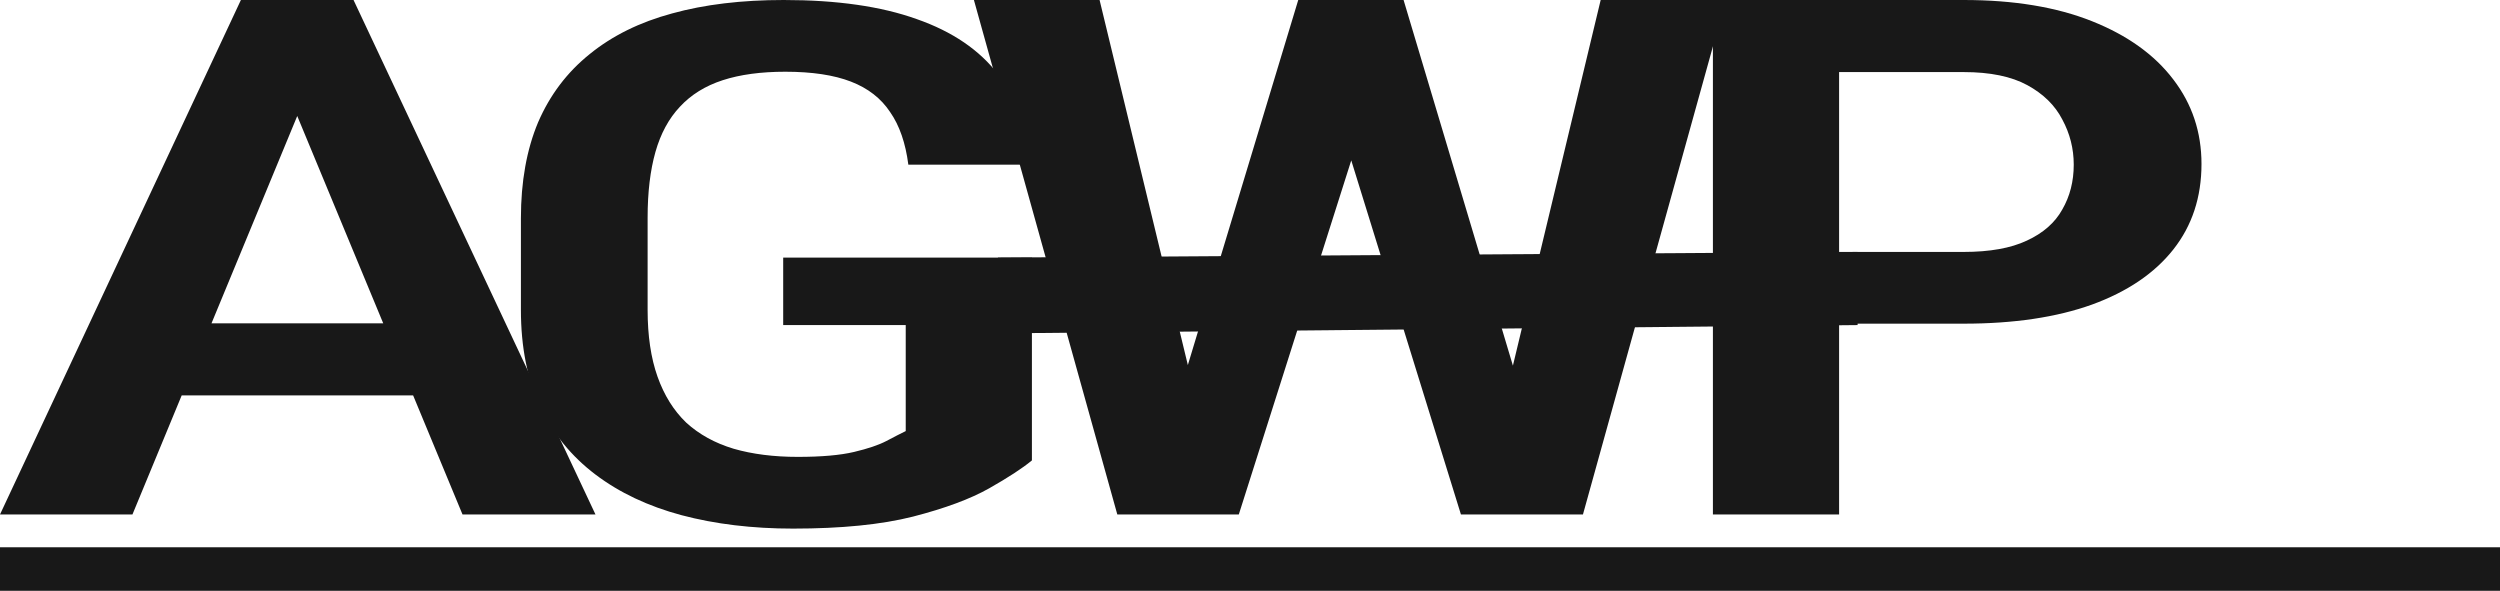 <svg width="402" height="95" viewBox="0 0 402 95" fill="none" xmlns="http://www.w3.org/2000/svg">
<path d="M50.811 11.364L21.297 82.727H0L38.737 0H51.985L50.811 11.364ZM74.372 82.727L44.774 11.364L43.349 0H56.848L95.753 82.727H74.372ZM74.875 51.989V63.58H18.027V51.989H74.875Z" fill="#181818"/>
<path d="M165.932 41.42V74.034C164.423 75.284 162.131 76.78 159.057 78.523C156.038 80.227 151.958 81.742 146.815 83.068C141.729 84.356 135.3 85 127.531 85C120.991 85 115.01 84.28 109.587 82.841C104.221 81.401 99.61 79.224 95.753 76.307C91.896 73.39 88.933 69.754 86.865 65.398C84.797 61.004 83.763 55.814 83.763 49.83V35.114C83.763 29.204 84.685 24.053 86.53 19.659C88.43 15.265 91.197 11.61 94.83 8.693C98.464 5.739 102.88 3.561 108.078 2.159C113.277 0.72 119.258 0 126.021 0C134.574 0 141.701 1.023 147.402 3.068C153.16 5.076 157.548 8.068 160.566 12.046C163.64 15.985 165.429 20.796 165.932 26.477H146.061C145.613 22.992 144.635 20.171 143.126 18.011C141.673 15.814 139.577 14.186 136.838 13.125C134.099 12.064 130.577 11.534 126.273 11.534C122.36 11.534 119.006 11.989 116.211 12.898C113.416 13.807 111.125 15.227 109.336 17.159C107.547 19.053 106.234 21.477 105.395 24.432C104.557 27.386 104.137 30.909 104.137 35V49.83C104.137 53.996 104.668 57.576 105.73 60.568C106.793 63.561 108.33 66.023 110.342 67.955C112.41 69.849 114.954 71.25 117.972 72.159C120.991 73.03 124.428 73.466 128.285 73.466C132.086 73.466 135.105 73.201 137.341 72.671C139.577 72.14 141.309 71.553 142.539 70.909C143.825 70.227 144.859 69.697 145.641 69.318V52.273H125.937V41.42H165.932Z" fill="#181818"/>
<path d="M189.221 64.602L208.758 0H220.832L220.329 16.193L199.199 82.727H186.538L189.221 64.602ZM176.812 0L192.324 64.148L192.995 82.727H179.663L156.605 0H176.812ZM242.045 63.92L257.389 0H277.512L254.538 82.727H241.206L242.045 63.92ZM225.695 0L245.063 64.773L247.579 82.727H234.918L214.292 16.136L213.788 0H225.695Z" fill="#181818"/>
<path d="M315.766 52.045H290.025V40.511H315.766C319.958 40.511 323.34 39.905 325.911 38.693C328.539 37.481 330.439 35.814 331.613 33.693C332.843 31.572 333.458 29.167 333.458 26.477C333.458 23.901 332.843 21.477 331.613 19.204C330.439 16.932 328.567 15.095 325.995 13.693C323.424 12.292 320.014 11.591 315.766 11.591H295.727V82.727H275.436V0H315.766C323.815 0 330.691 1.136 336.392 3.409C342.094 5.682 346.454 8.807 349.472 12.784C352.491 16.724 354 21.25 354 26.364C354 31.704 352.491 36.288 349.472 40.114C346.454 43.939 342.094 46.894 336.392 48.977C330.691 51.023 323.815 52.045 315.766 52.045Z" fill="#181818"/>
<path d="M160.469 41.42L298.702 40.511V52.273L160.469 53.609V41.42Z" fill="#181818"/>
<path d="M0 88H402V95H0V88Z" fill="#181818"/>
</svg>
